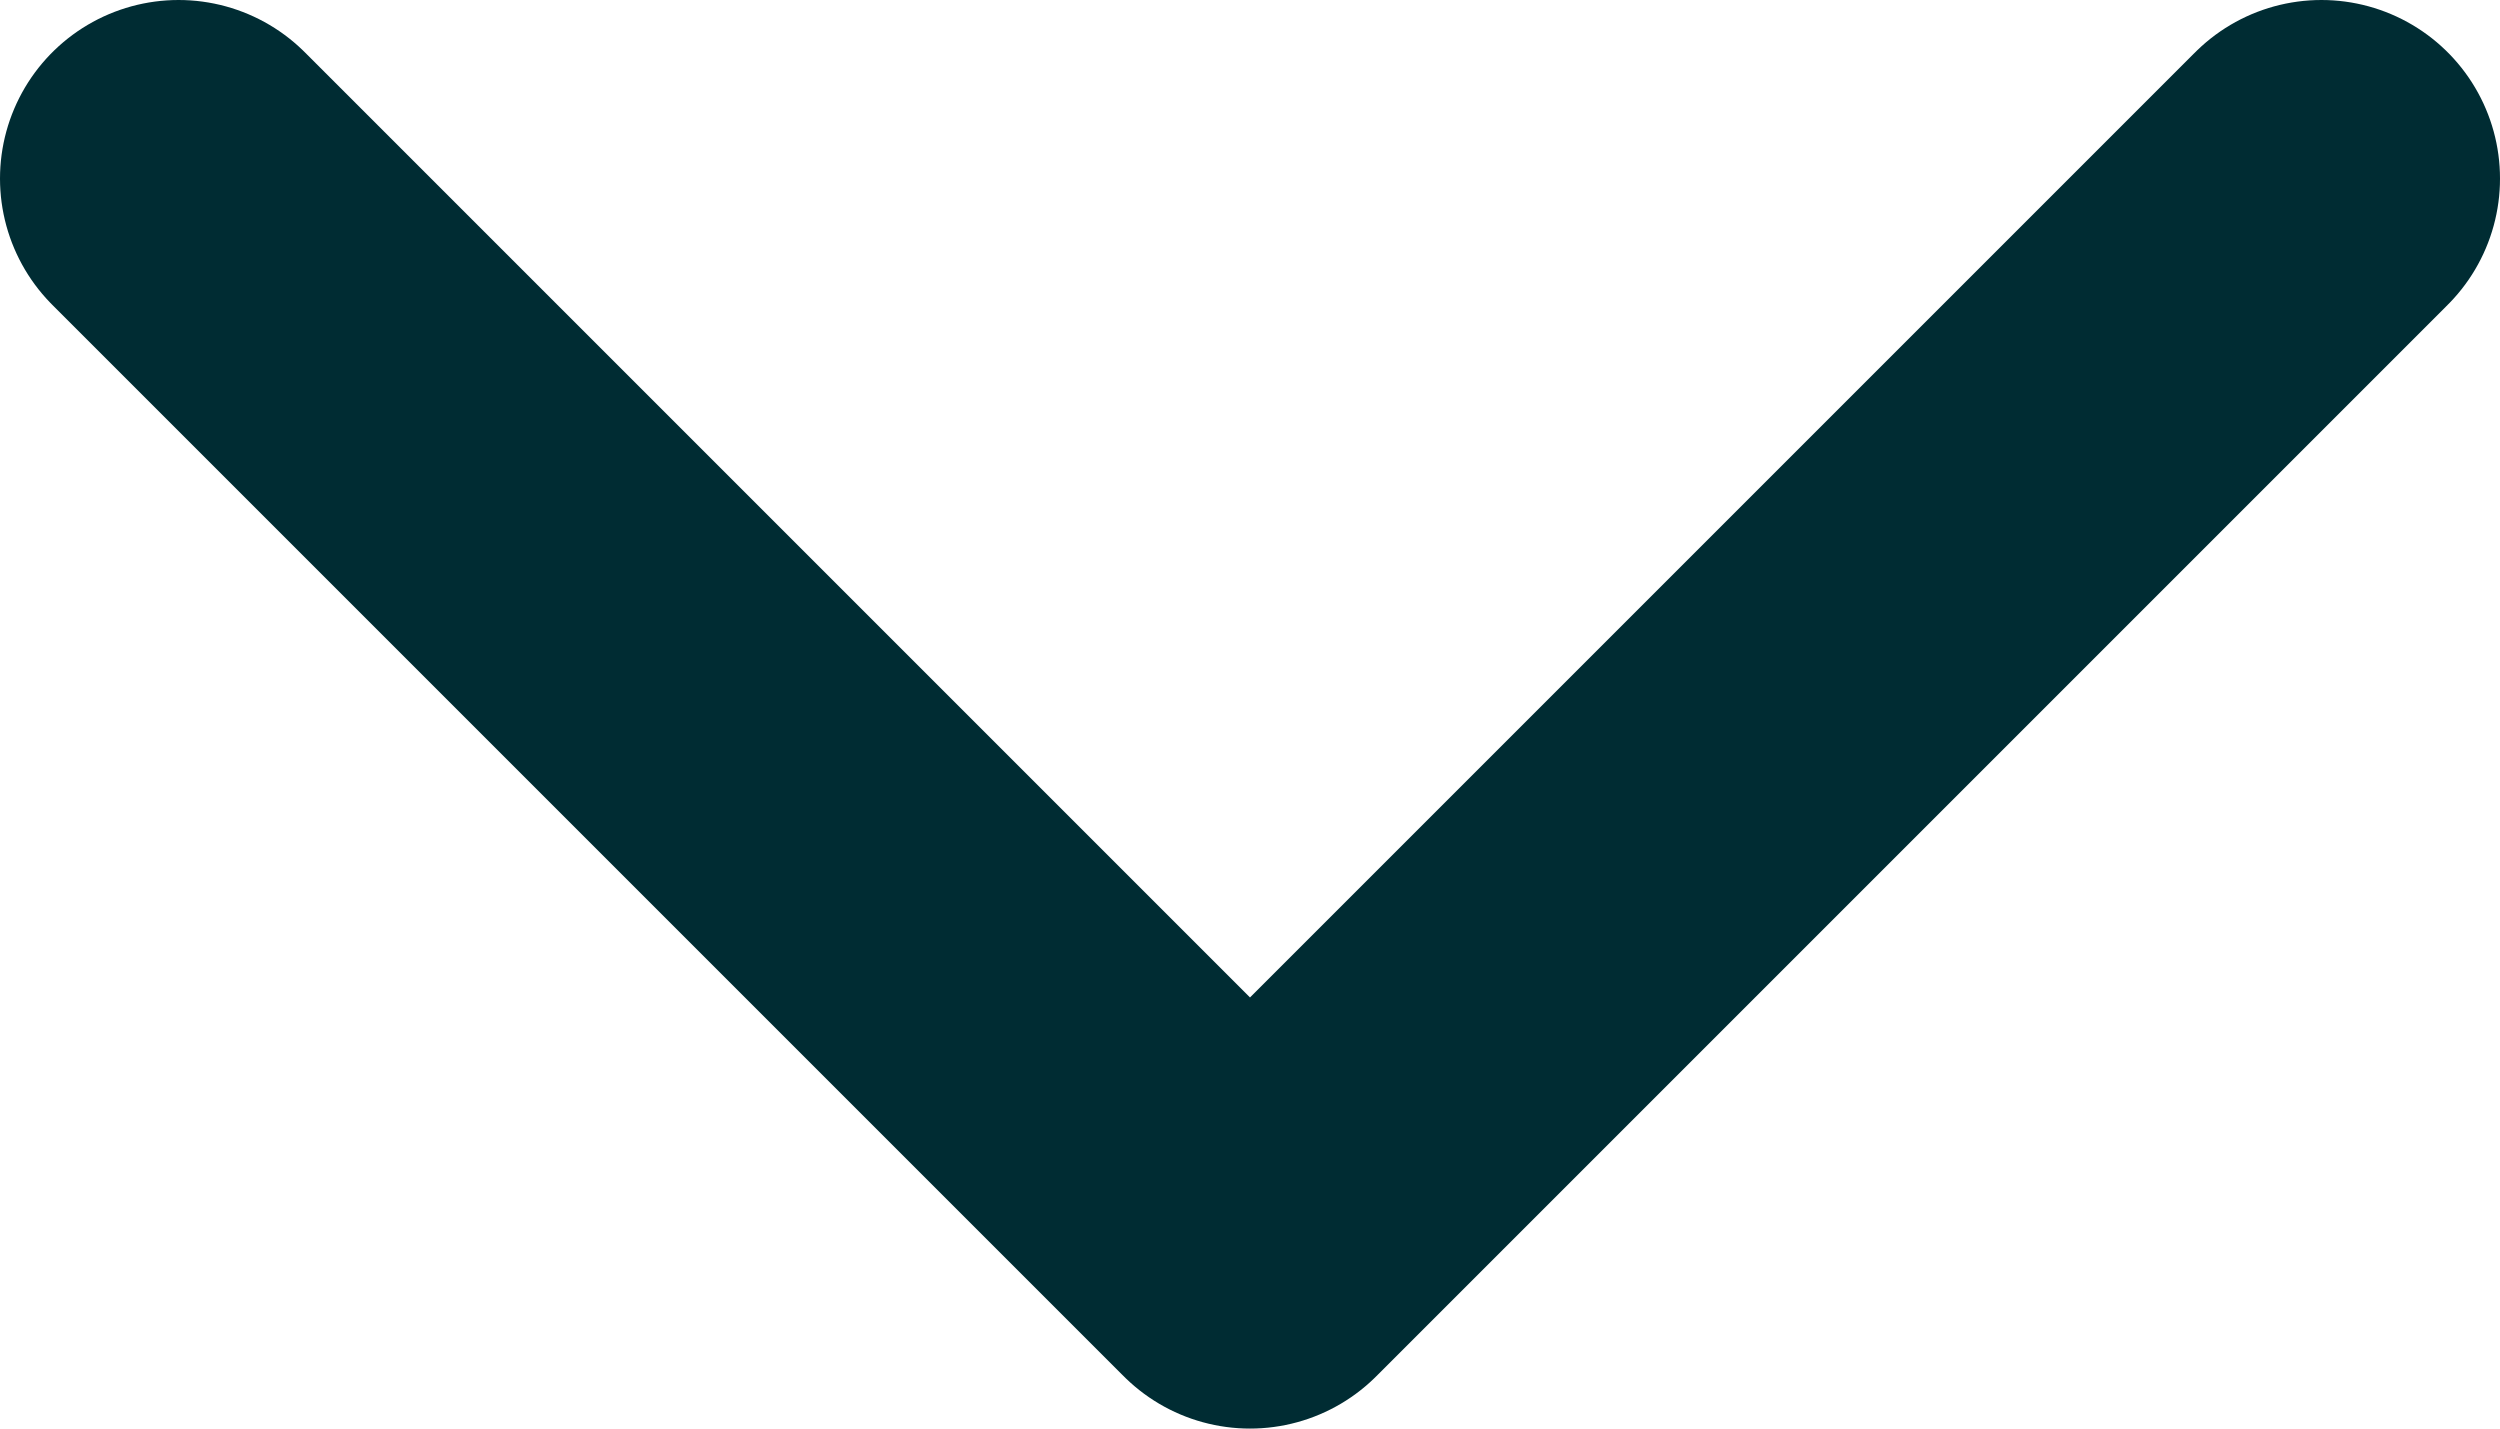 <svg width="14" height="8" viewBox="0 0 14 8" fill="none" xmlns="http://www.w3.org/2000/svg">
<path d="M1 1L7 7L13 1" stroke="#002C33" stroke-width="2" stroke-linecap="round" stroke-linejoin="round"/>
</svg>
